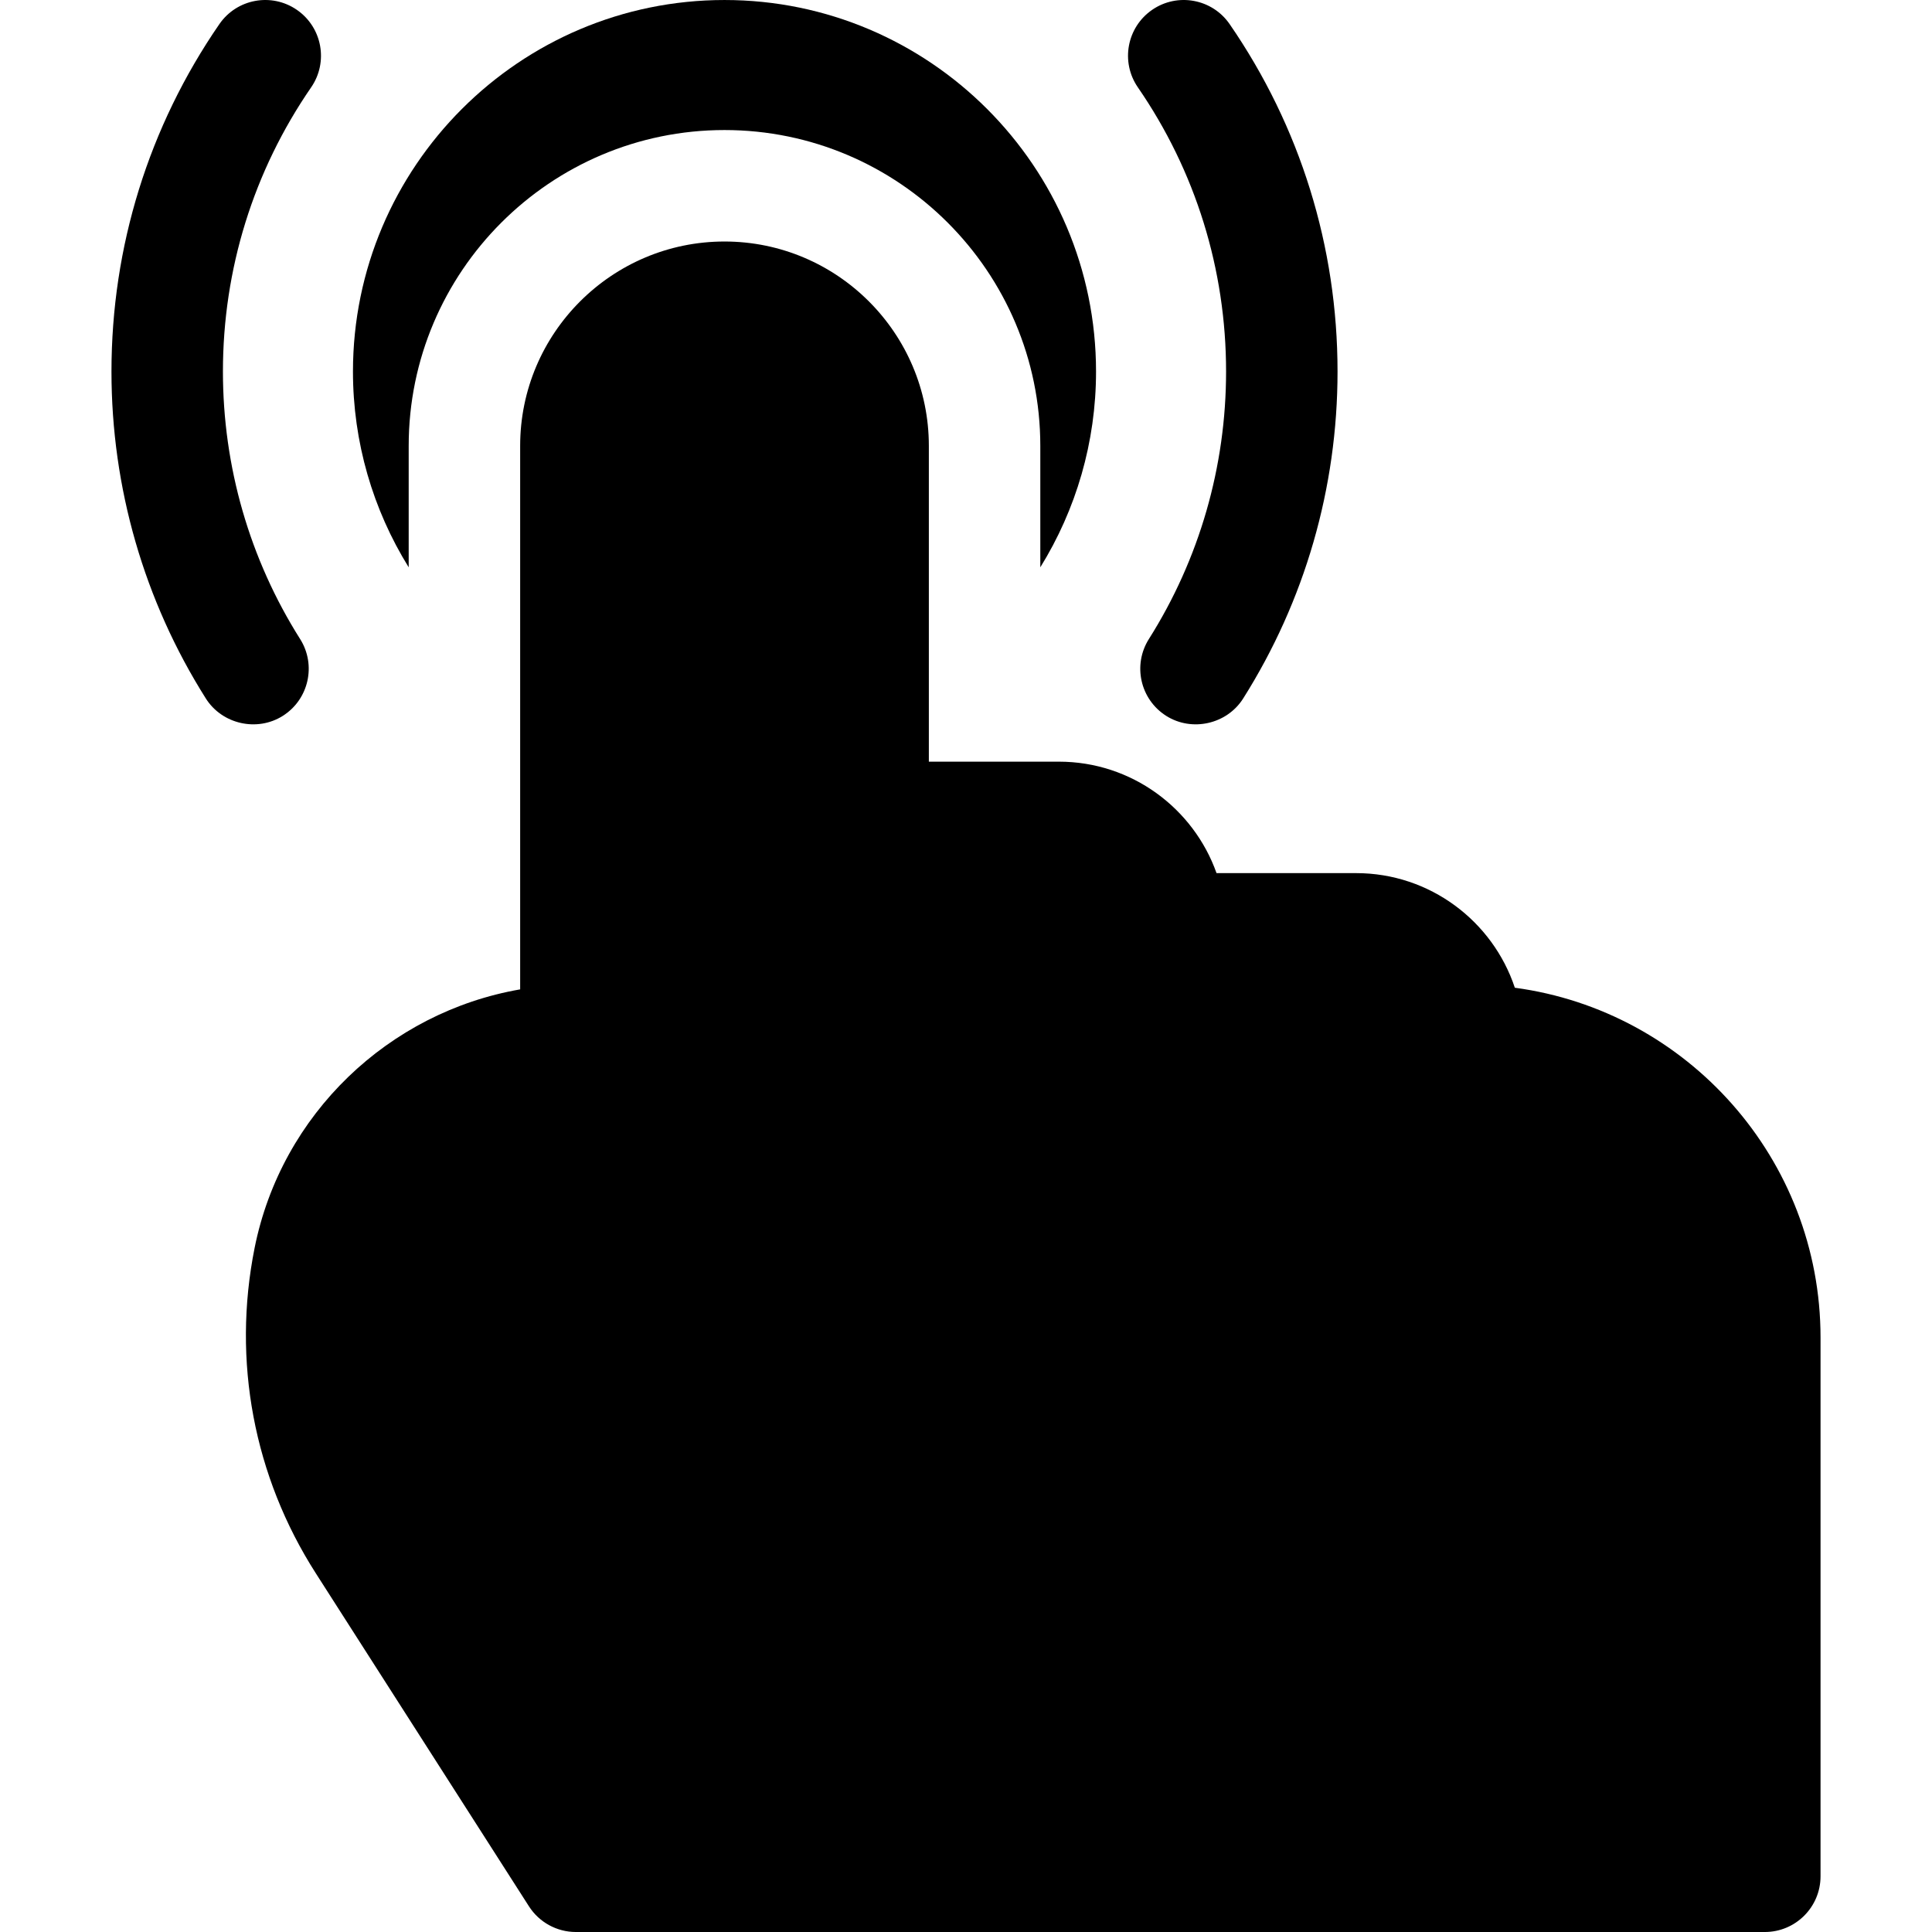 <?xml version="1.0" encoding="iso-8859-1"?>
<!-- Generator: Adobe Illustrator 19.0.0, SVG Export Plug-In . SVG Version: 6.00 Build 0)  -->
<svg xmlns="http://www.w3.org/2000/svg" xmlns:xlink="http://www.w3.org/1999/xlink" version="1.1" id="Capa_1" x="0px" y="0px" viewBox="0 0 520.002 520.002" style="enable-background:new 0 0 520.002 520.002;" xml:space="preserve" width="512" height="512">
<g id="XMLID_1173_">
	<path id="XMLID_1174_" d="M407.722,265.851c-5.945-17.901-22.85-30.848-42.721-30.848h-37.57c-6.19-17.461-22.873-30-42.43-30h-35   v-85c0-30.327-24.673-55-55-55s-55,24.673-55,55v146.29c-35.321,6.13-64.259,33.522-71.476,69.603   c-6.074,30.372-0.225,61.465,16.472,87.552l57.37,89.641c2.757,4.308,7.519,6.914,12.634,6.914h320c8.284,0,15-6.716,15-15v-145   C490.001,311.932,454.112,272.086,407.722,265.851z"/>
	<path id="XMLID_1175_" d="M76.105,192.684c7.003-4.425,9.095-13.689,4.67-20.693c-13.59-21.512-20.773-46.406-20.773-71.989   c0-27.495,8.21-53.945,23.743-76.49c4.7-6.822,2.98-16.162-3.841-20.862c-6.825-4.701-16.164-2.98-20.862,3.842   c-18.998,27.573-29.04,59.909-29.04,93.511c0,31.263,8.787,61.697,25.41,88.011C59.776,194.922,69.185,197.054,76.105,192.684z"/>
	<path id="XMLID_1176_" d="M110.001,120.002c0-46.869,38.131-85,85-85c46.869,0,85,38.131,85,85v32.69   c9.634-15.537,15-33.692,15-52.69c0-55.14-44.859-100-100-100s-100,44.86-100,100c0,18.999,5.366,37.154,15,52.69V120.002z"/>
	<path id="XMLID_1177_" d="M330.001,100.002c0,25.583-7.184,50.477-20.773,71.989c-4.425,7.004-2.333,16.268,4.67,20.693   c6.919,4.37,16.329,2.238,20.693-4.67c16.623-26.314,25.41-56.748,25.41-88.011c0-33.602-10.042-65.938-29.04-93.511   c-4.699-6.822-14.04-8.543-20.862-3.842c-6.821,4.7-8.541,14.041-3.841,20.862C321.791,46.057,330.001,72.507,330.001,100.002z"/>
</g>















</svg>
